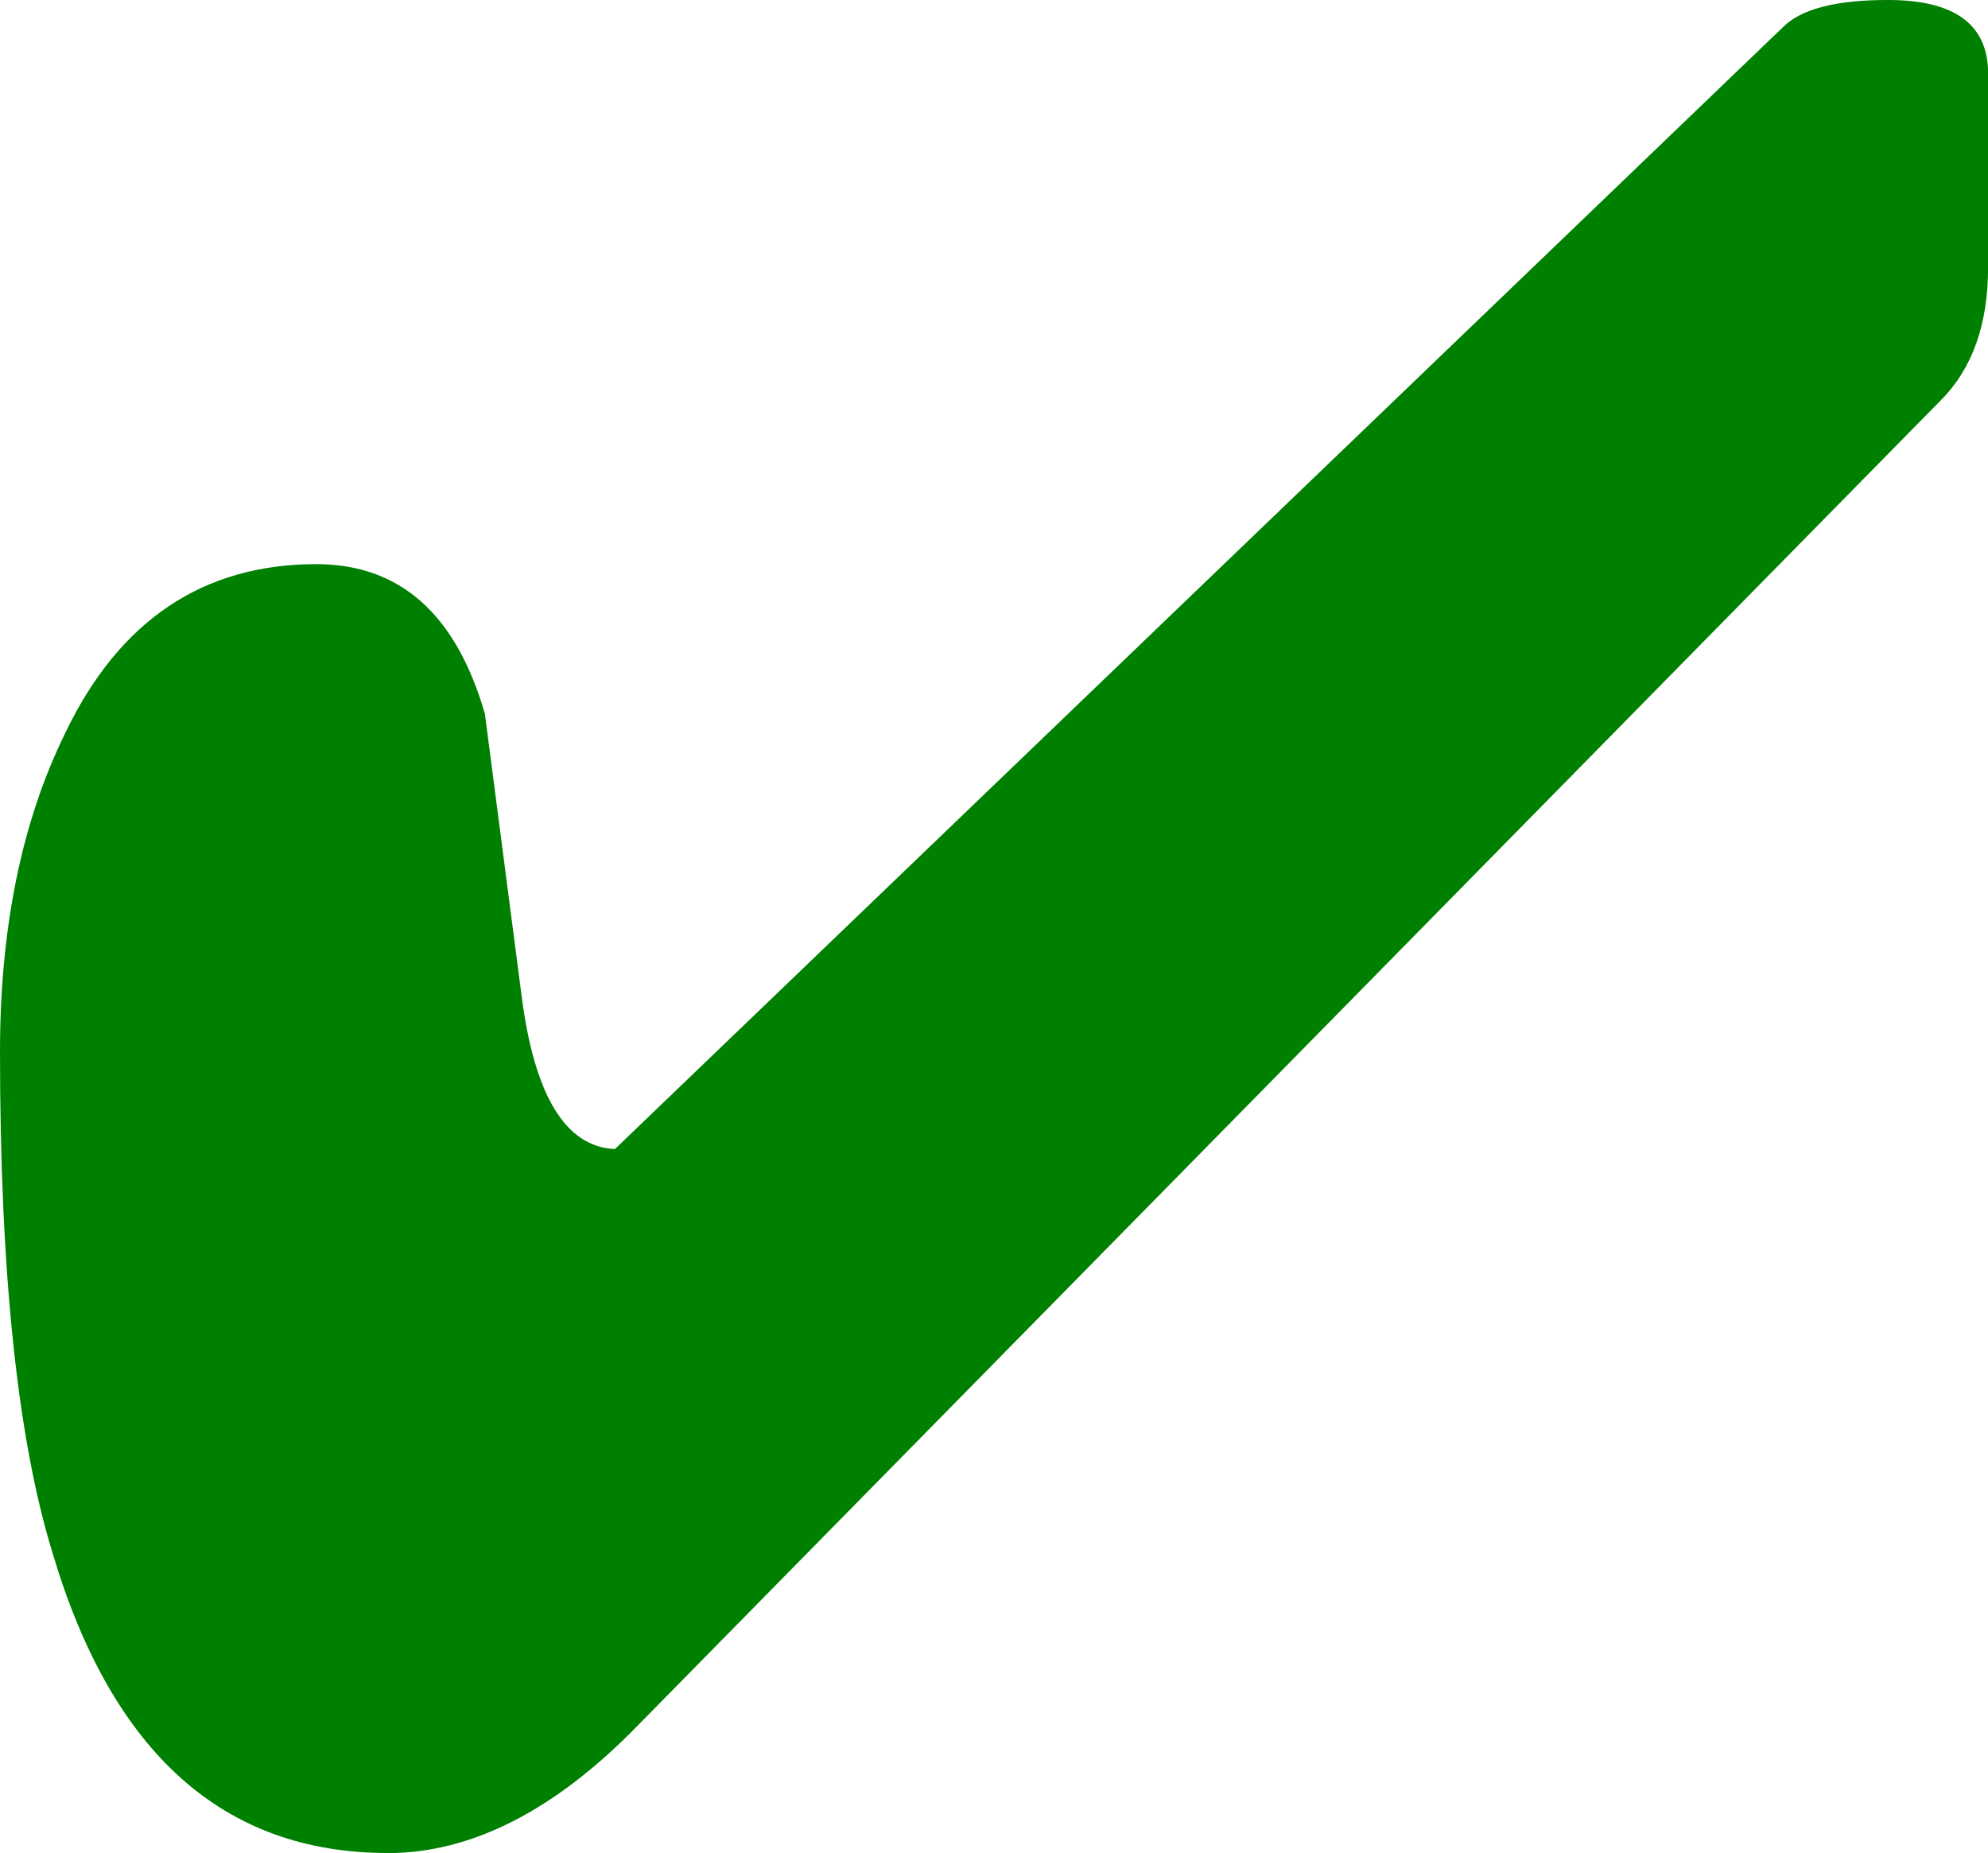 <?xml version="1.0" encoding="UTF-8" standalone="no"?>
<!-- Created with Inkscape (http://www.inkscape.org/) -->

<svg
   version="1.1"
   id="svg1"
   width="21.459"
   height="20"
   viewBox="0 0 21.459 20"
   xmlns="http://www.w3.org/2000/svg"
   xmlns:svg="http://www.w3.org/2000/svg">
  <defs
     id="defs1" />
  <g
     id="g1"
     transform="translate(0,-1.02236e-4)">
    <path
       id="path1"
       d="m 4.186,20 c -1.774,0 -2.978,-1.08 -3.619,-3.239 C 0.187,15.527 0,13.724 0,11.354 0,10.019 0.233,8.87 0.705,7.91 1.286,6.698 2.191,6.089 3.413,6.089 c 0.906,0 1.51,0.54 1.821,1.615 l 0.393,3.019 c 0.137,1.098 0.475,1.656 1.011,1.679 L 19.246,0.293 c 0.197,-0.197 0.571,-0.293 1.134,-0.293 0.719,0 1.08,0.265 1.08,0.792 V 2.882 c 0,0.617 -0.169,1.097 -0.512,1.44 L 6.88,18.628 c -0.892,0.915 -1.793,1.373 -2.695,1.373 z"
       style="fill:#008000;fill-opacity:1;fill-rule:nonzero;stroke:none;stroke-width:1.171" />
  </g>
</svg>
